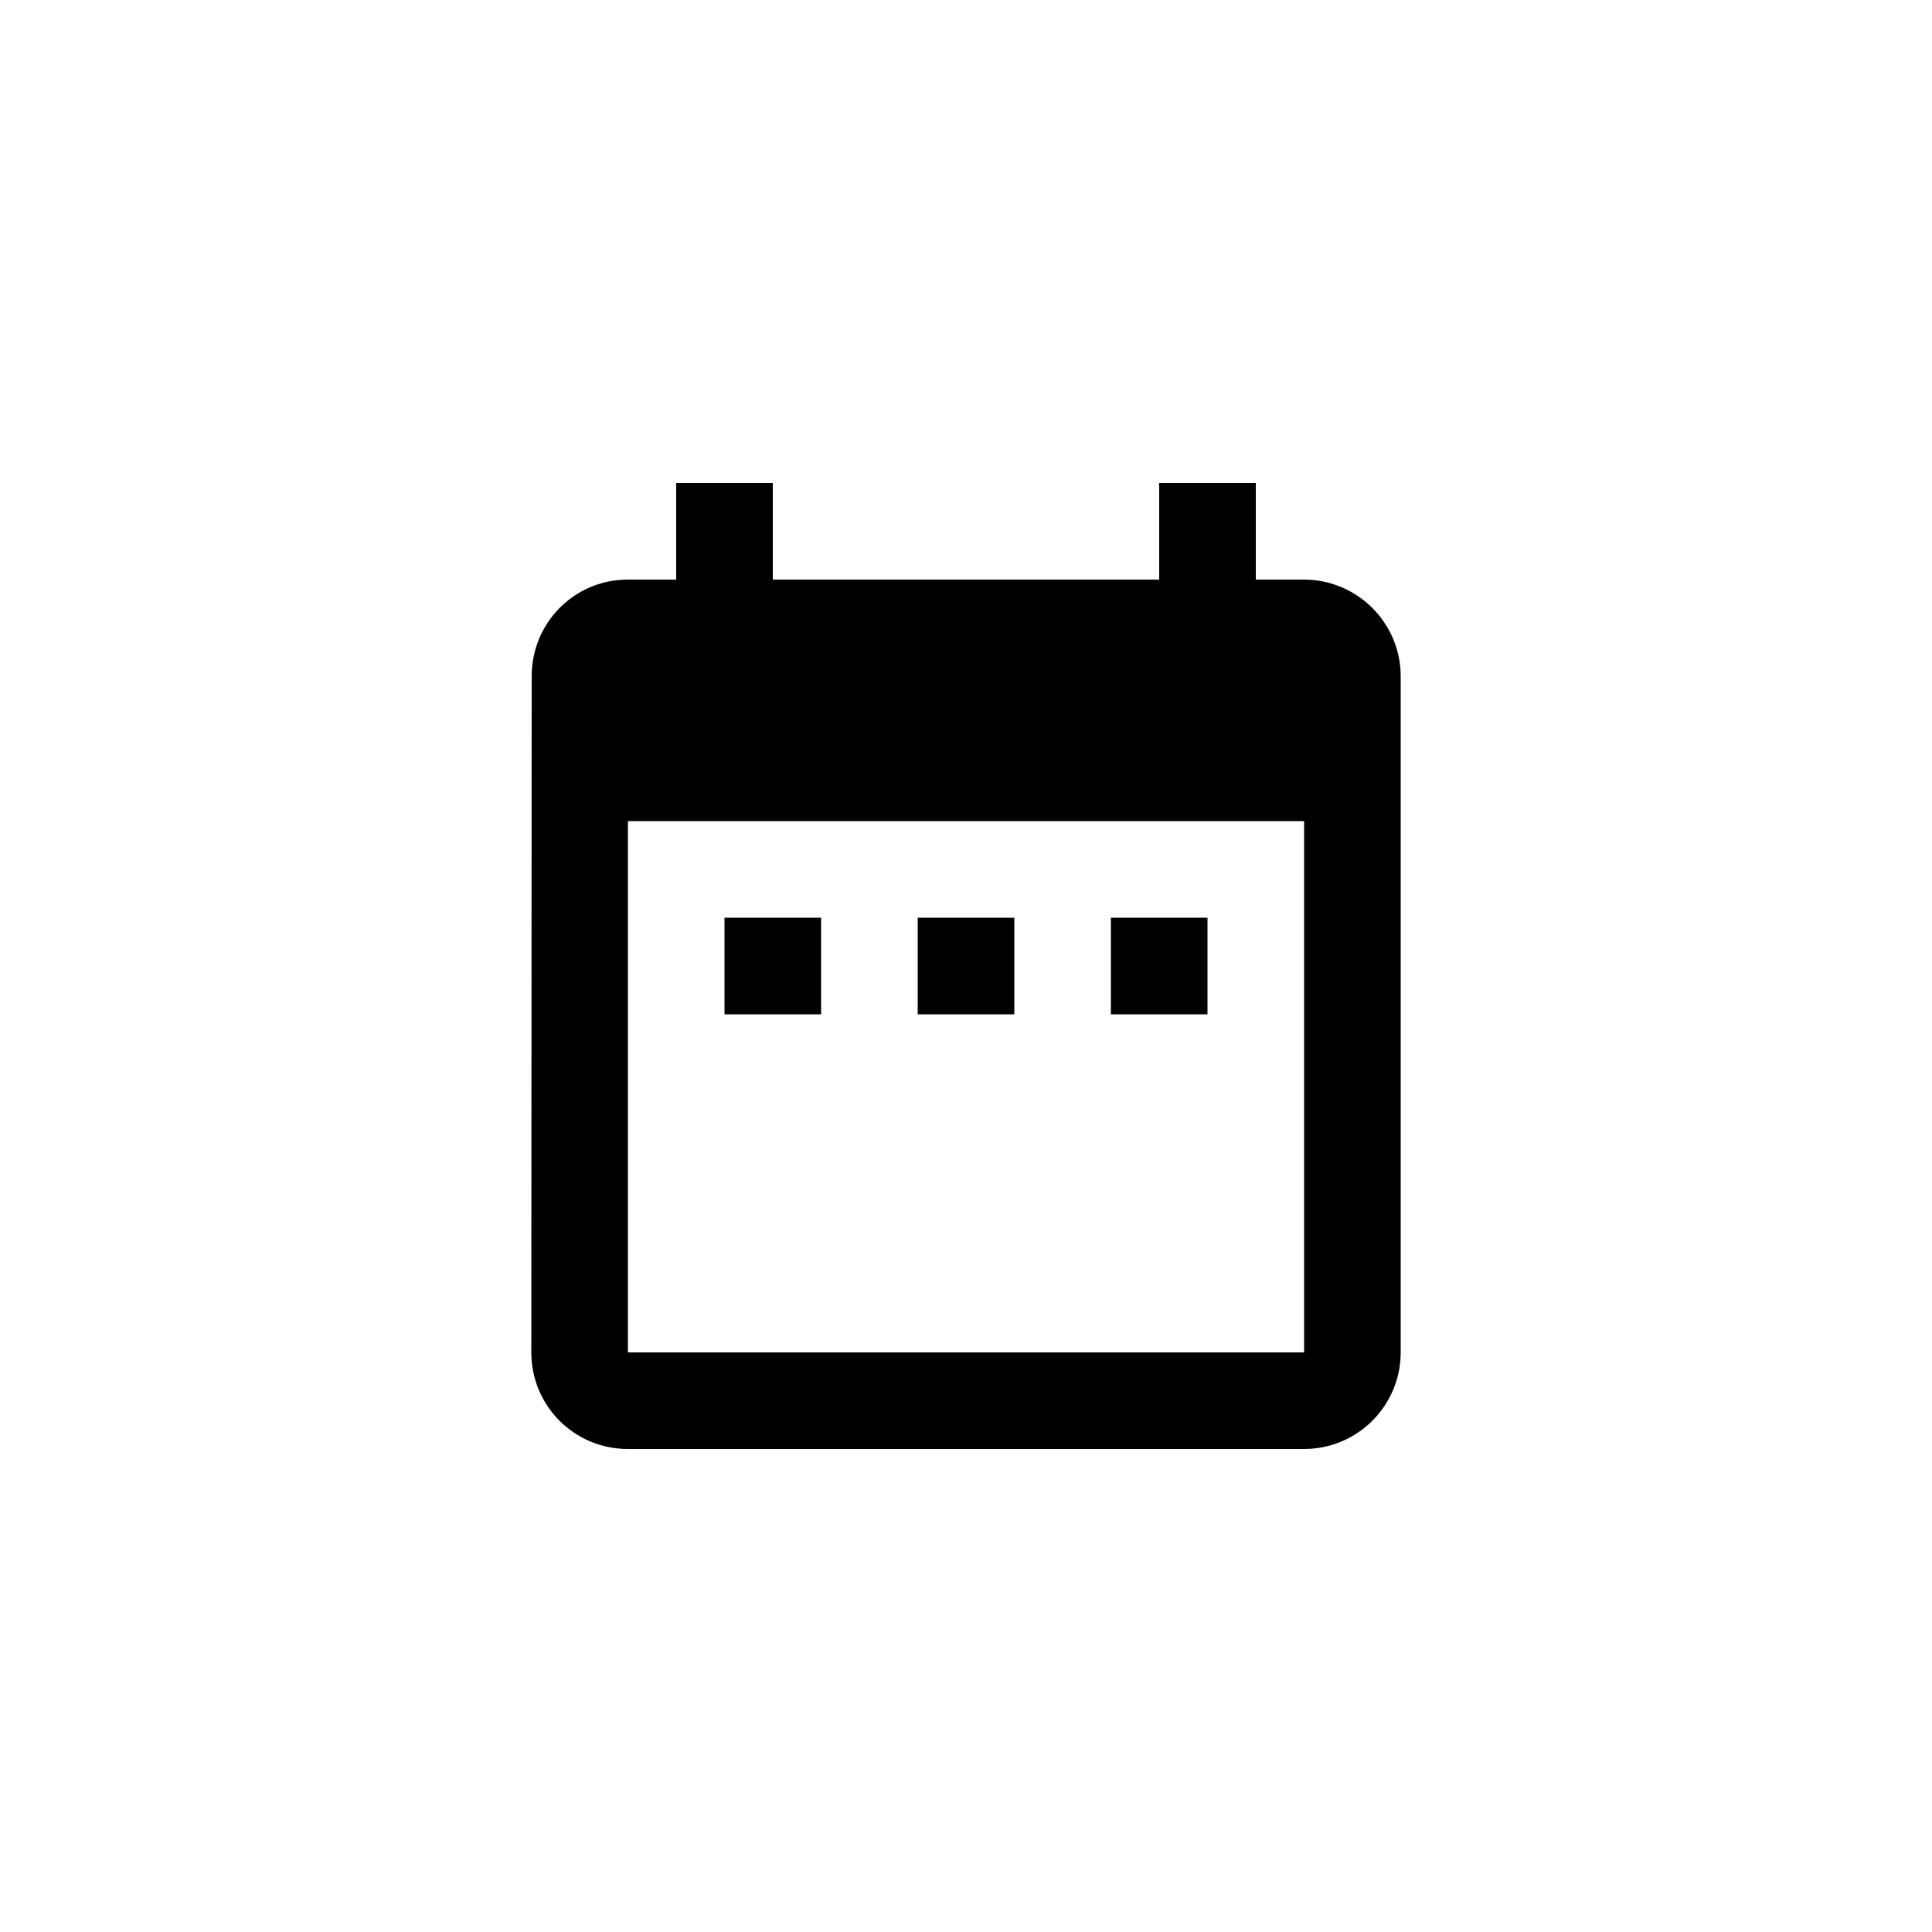 <?xml version="1.0" encoding="utf-8"?>
<!-- Generator: Adobe Illustrator 19.0.0, SVG Export Plug-In . SVG Version: 6.00 Build 0)  -->
<svg version="1.1" baseProfile="tiny" id="Layer_1" xmlns="http://www.w3.org/2000/svg" xmlns:xlink="http://www.w3.org/1999/xlink"
	 x="0px" y="0px" width="500px" height="500px" viewBox="-47 170.9 500 500" xml:space="preserve">
<path d="M165.5,408.4h-25v25h25V408.4z M215.5,408.4h-25v25h25V408.4z M265.5,408.4h-25v25h25V408.4z M290.5,320.9H278v-25h-25v25
	H153v-25h-25v25h-12.5c-13.9,0-24.9,11.2-24.9,25l-0.1,175c0,13.8,11.1,25,25,25h175c13.8,0,25-11.2,25-25v-175
	C315.5,332.1,304.2,320.9,290.5,320.9z M290.5,520.9h-175V383.4h175V520.9z"/>
</svg>
